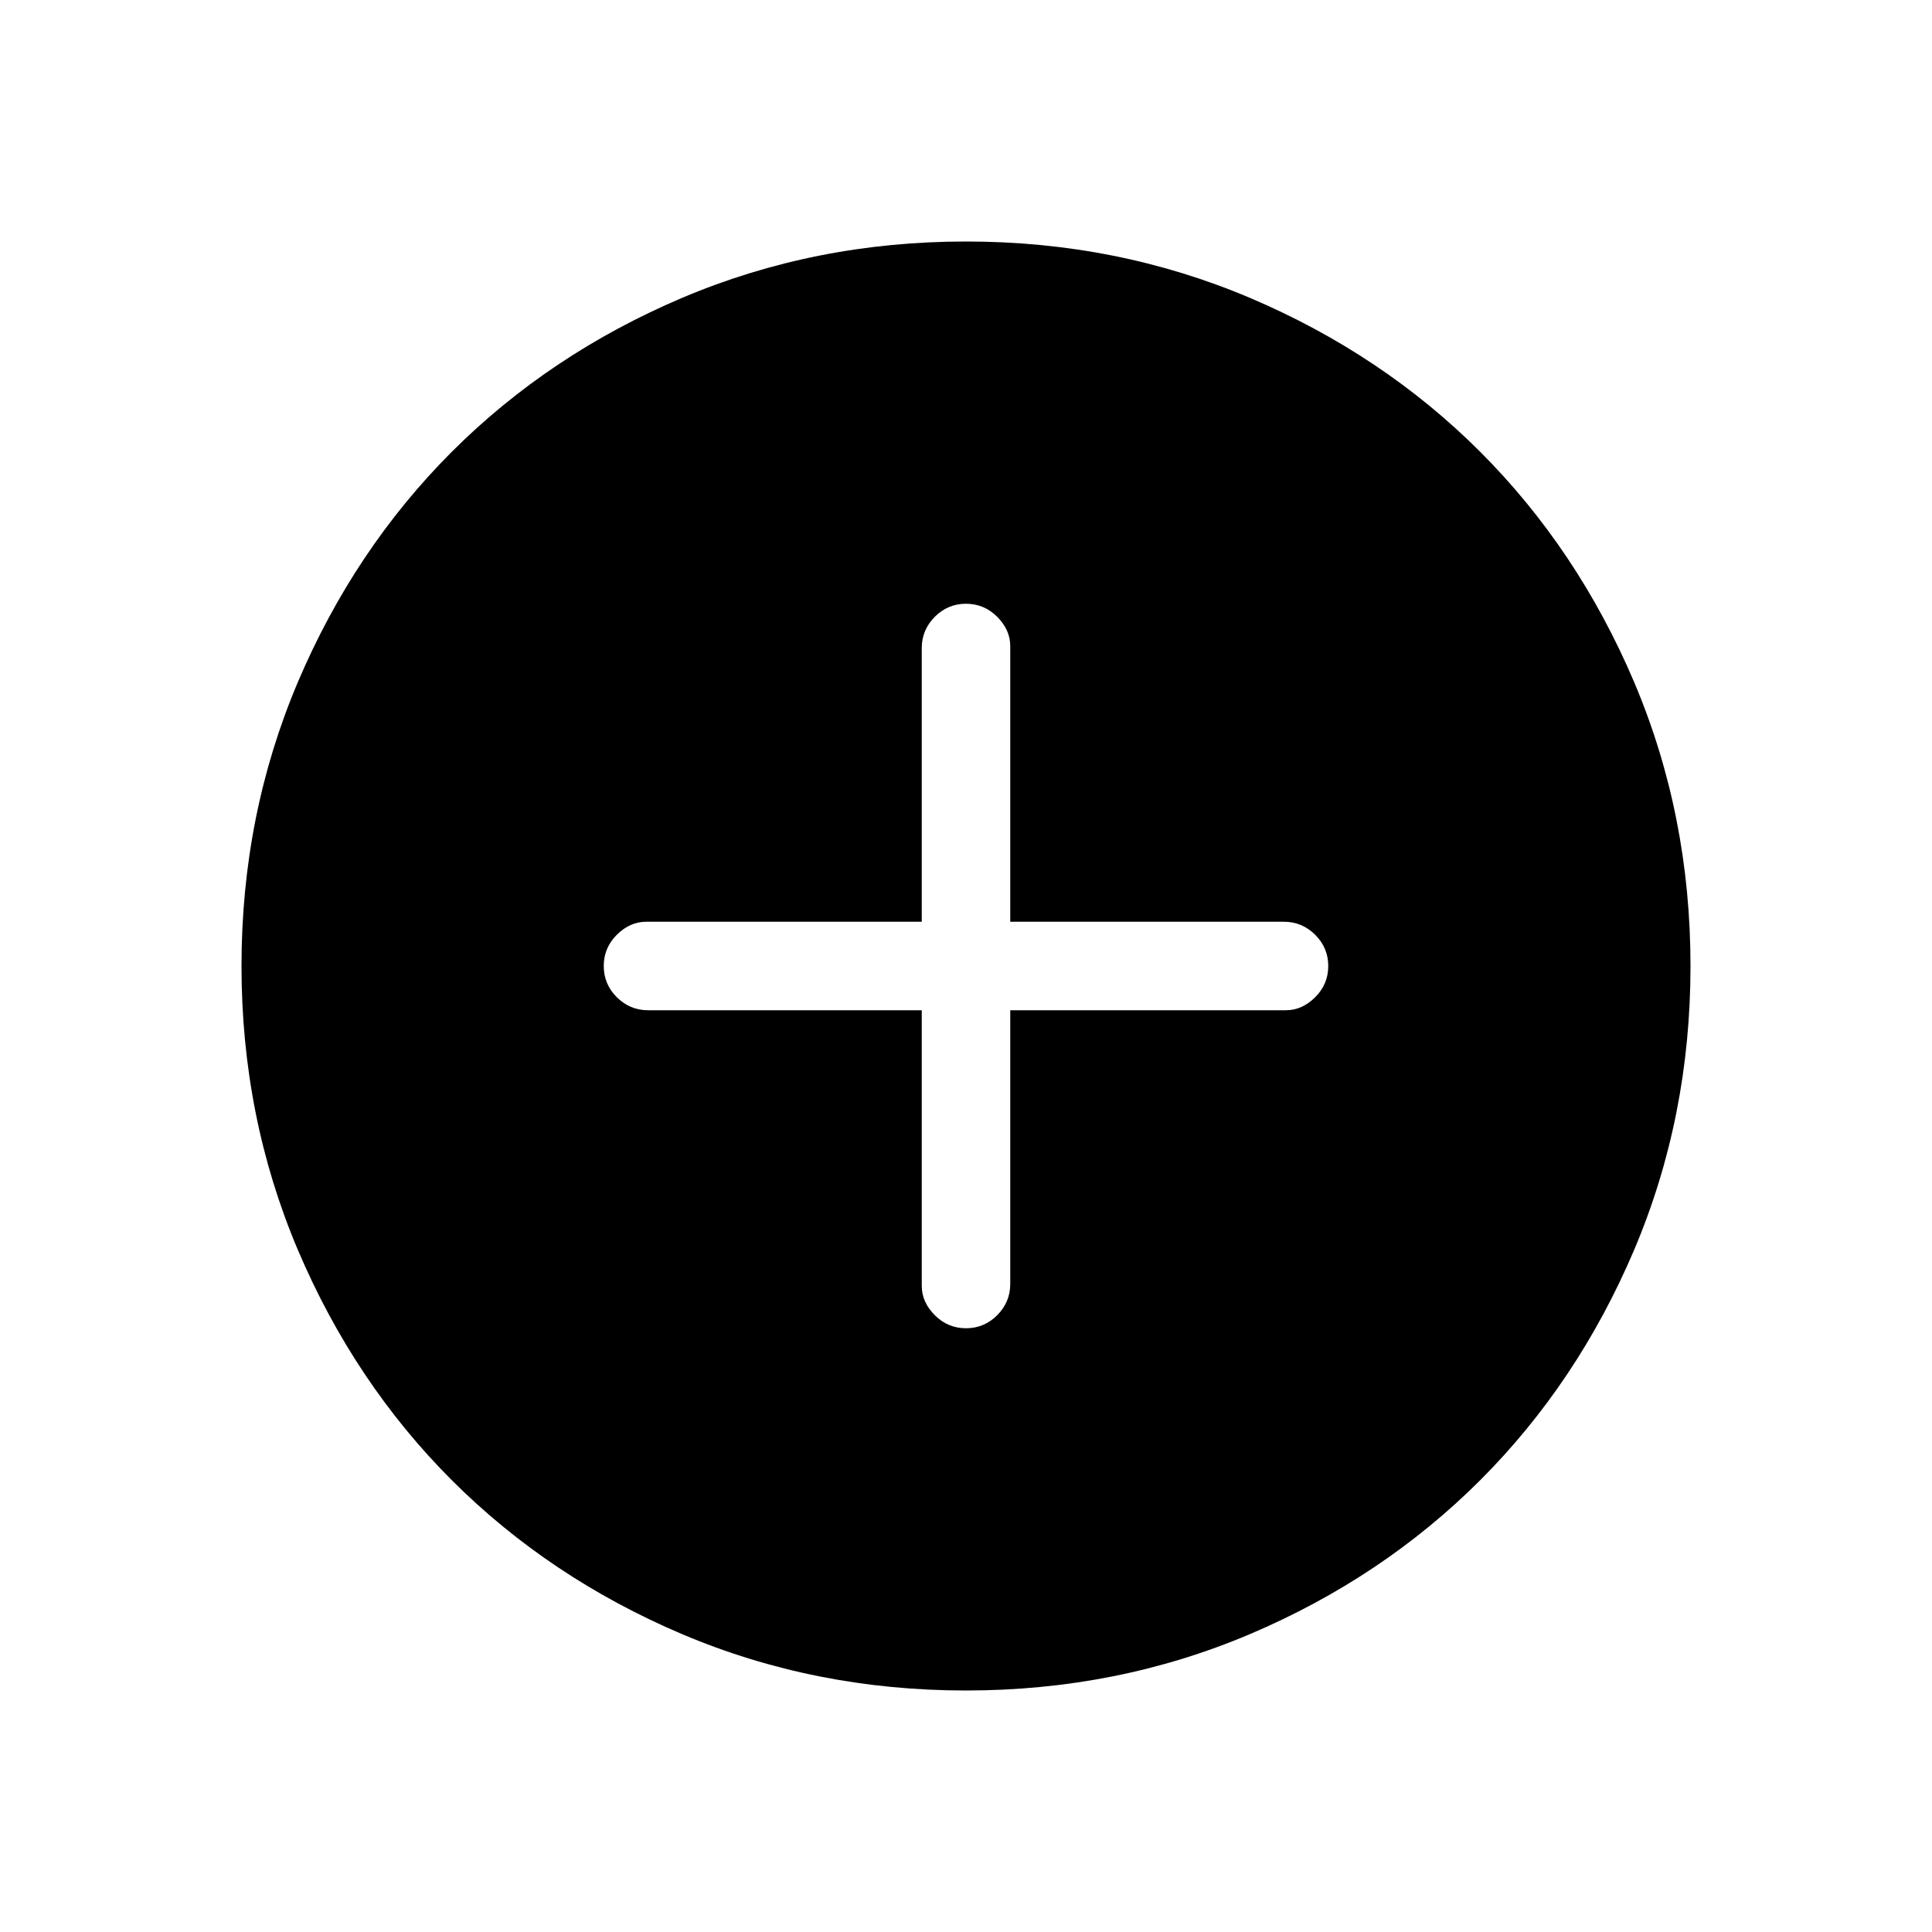 <svg xmlns="http://www.w3.org/2000/svg" height="20" width="20"><path d="M10 13.75q.188 0 .323-.135.135-.136.135-.323v-2.834h2.854q.167 0 .303-.135.135-.135.135-.323t-.135-.323q-.136-.135-.323-.135h-2.834V6.688q0-.167-.135-.303-.135-.135-.323-.135t-.323.135q-.135.136-.135.323v2.834H6.688q-.167 0-.303.135-.135.135-.135.323t.135.323q.136.135.323.135h2.834v2.854q0 .167.135.303.135.135.323.135Zm0 3.75q-1.562 0-2.938-.583-1.374-.584-2.385-1.594-1.01-1.011-1.594-2.385Q2.5 11.562 2.5 10q0-1.562.583-2.938.584-1.374 1.594-2.385 1.011-1.01 2.385-1.594Q8.438 2.5 10 2.5q1.562 0 2.938.583 1.374.584 2.385 1.594 1.01 1.011 1.594 2.385Q17.5 8.438 17.5 10q0 1.562-.583 2.938-.584 1.374-1.594 2.385-1.011 1.01-2.385 1.594-1.376.583-2.938.583Z"/></svg>